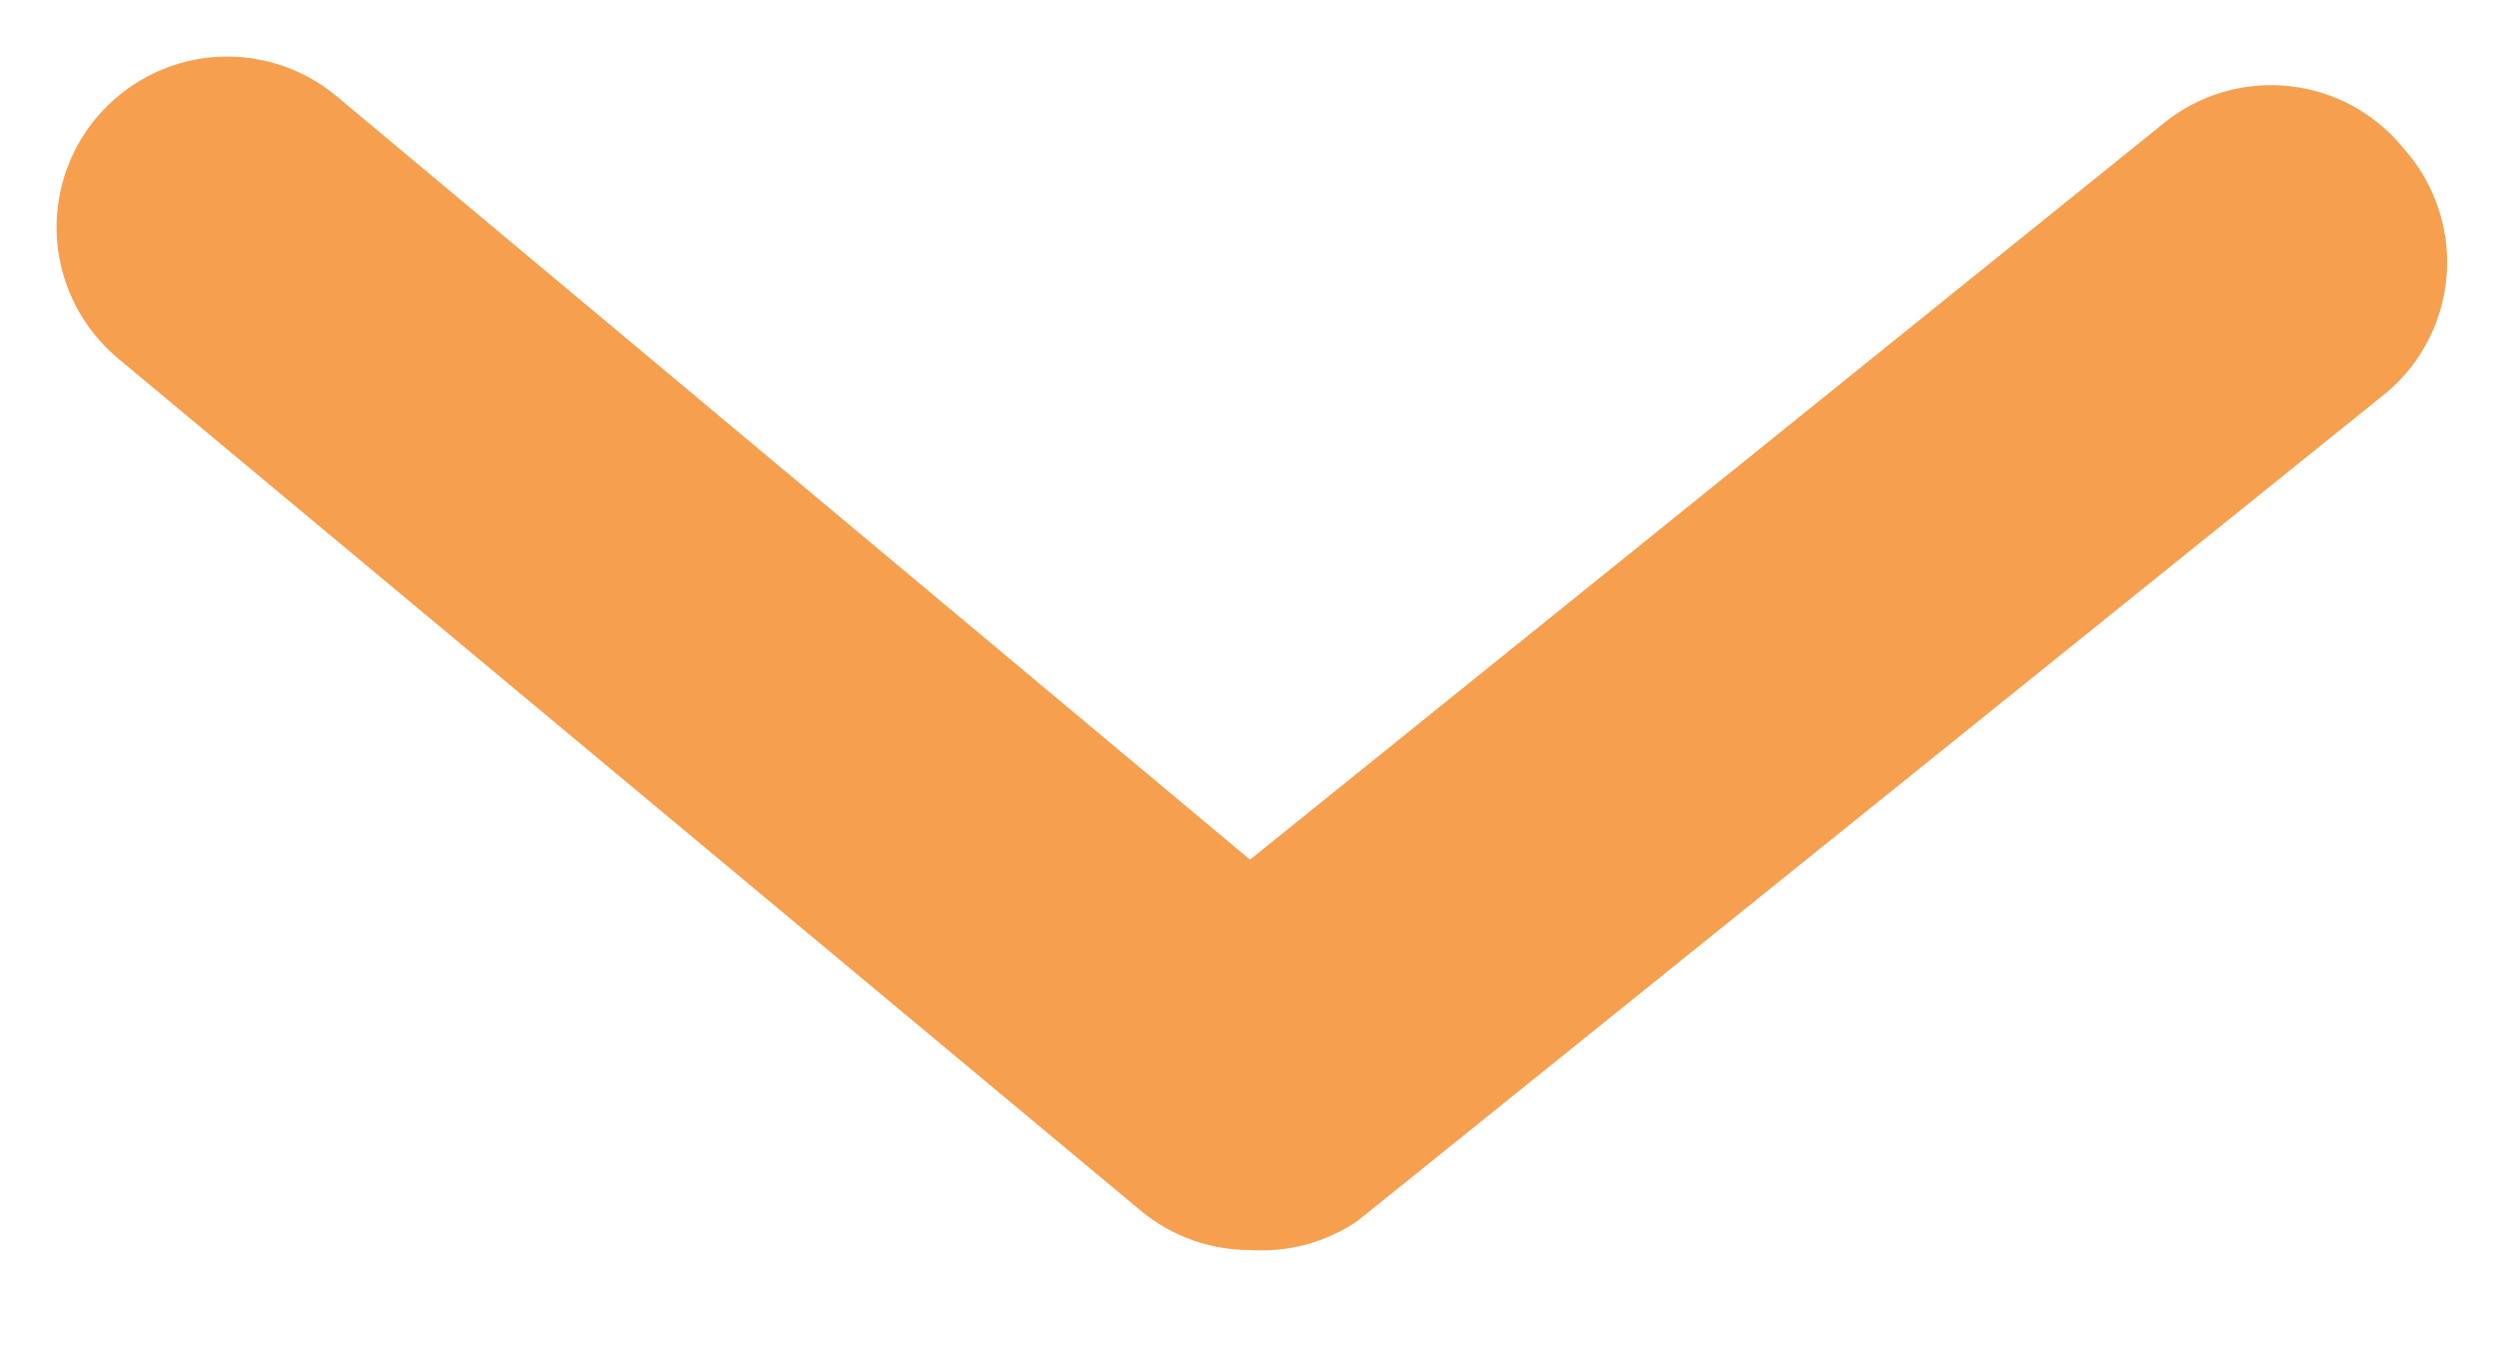 <svg width="22" height="12" viewBox="0 0 22 12" fill="none" xmlns="http://www.w3.org/2000/svg">
    <path d="M11 11C10.649 11.001 10.31 10.879 10.04 10.655L1.04 3.155C0.734 2.9 0.541 2.534 0.504 2.138C0.468 1.741 0.59 1.346 0.845 1.04C1.1 0.734 1.465 0.541 1.862 0.504C2.259 0.468 2.654 0.59 2.96 0.845L11 7.565L19.04 1.085C19.193 0.96 19.37 0.867 19.559 0.811C19.749 0.755 19.948 0.737 20.144 0.758C20.341 0.779 20.531 0.838 20.705 0.933C20.878 1.028 21.031 1.156 21.155 1.31C21.292 1.464 21.396 1.645 21.46 1.841C21.525 2.038 21.548 2.245 21.528 2.451C21.508 2.656 21.446 2.856 21.346 3.036C21.246 3.217 21.109 3.375 20.945 3.5L11.945 10.745C11.667 10.933 11.335 11.023 11 11Z" fill="#F69F4E"/>
</svg>
